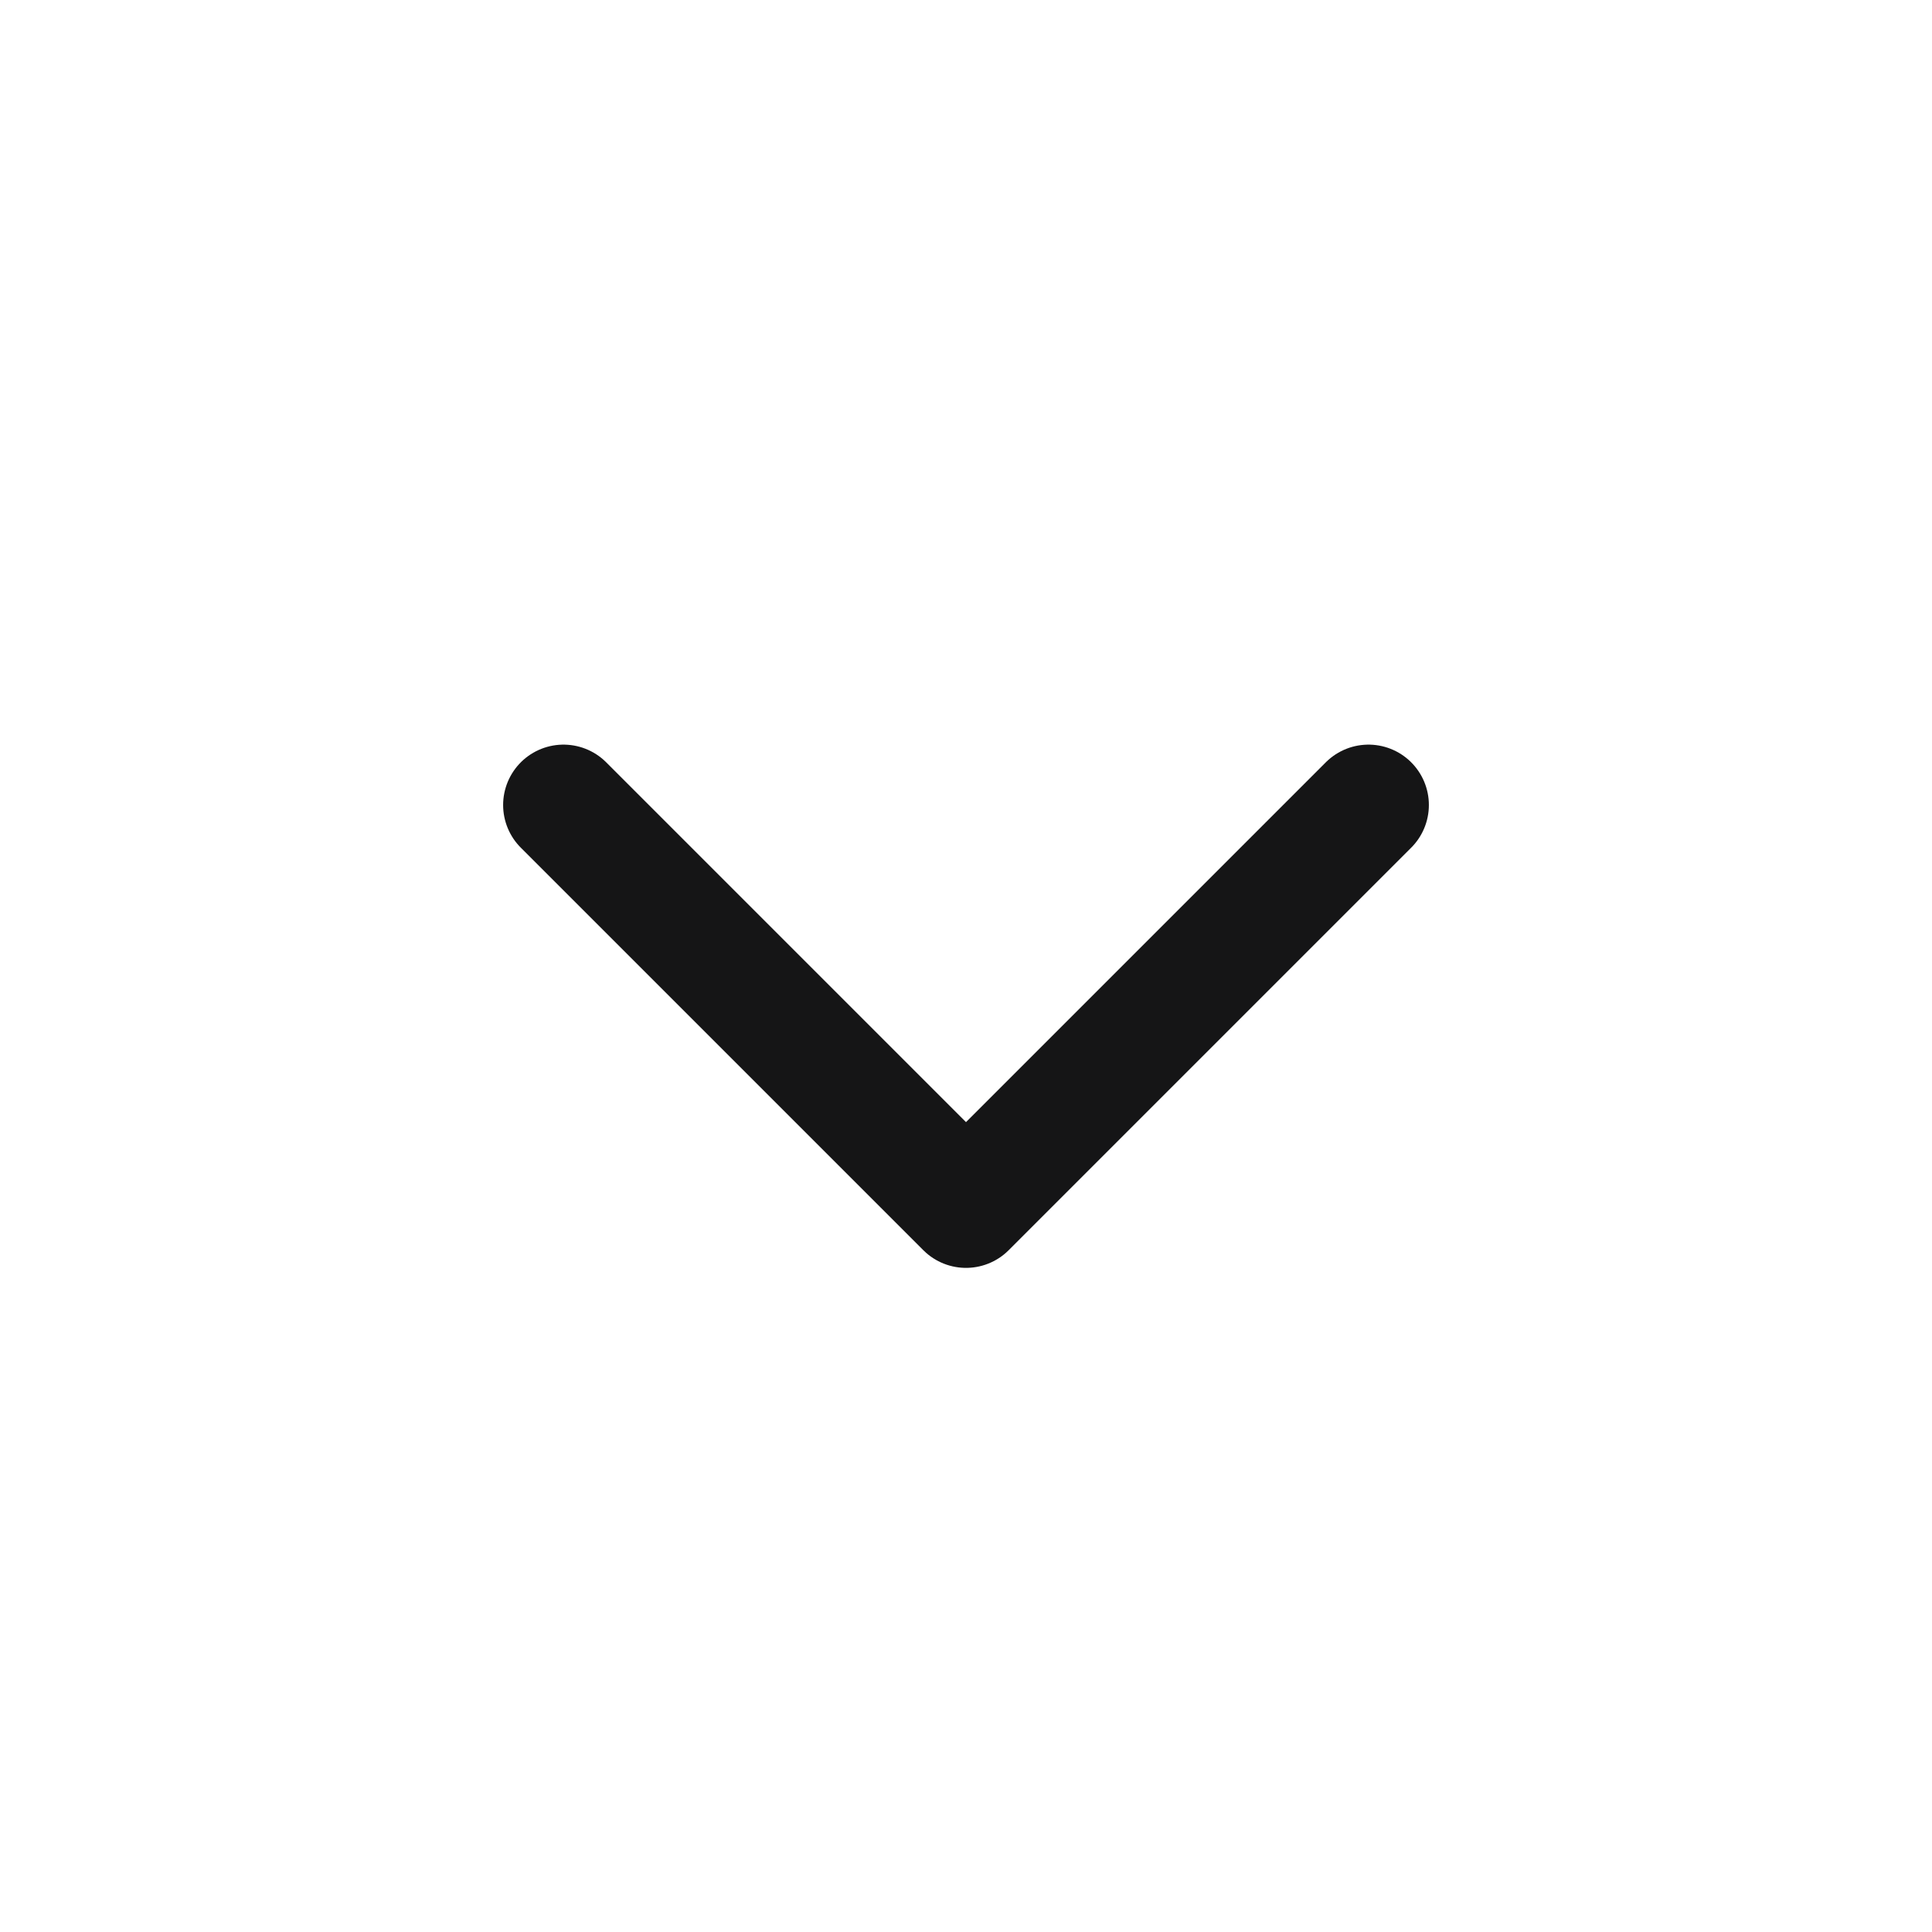 <svg width="24" height="24" viewBox="0 0 24 24" fill="none" xmlns="http://www.w3.org/2000/svg">
<path d="M17 10L12 15L7 10" stroke="#151516" stroke-width="1.5" stroke-linecap="round" stroke-linejoin="round"/>
</svg>
